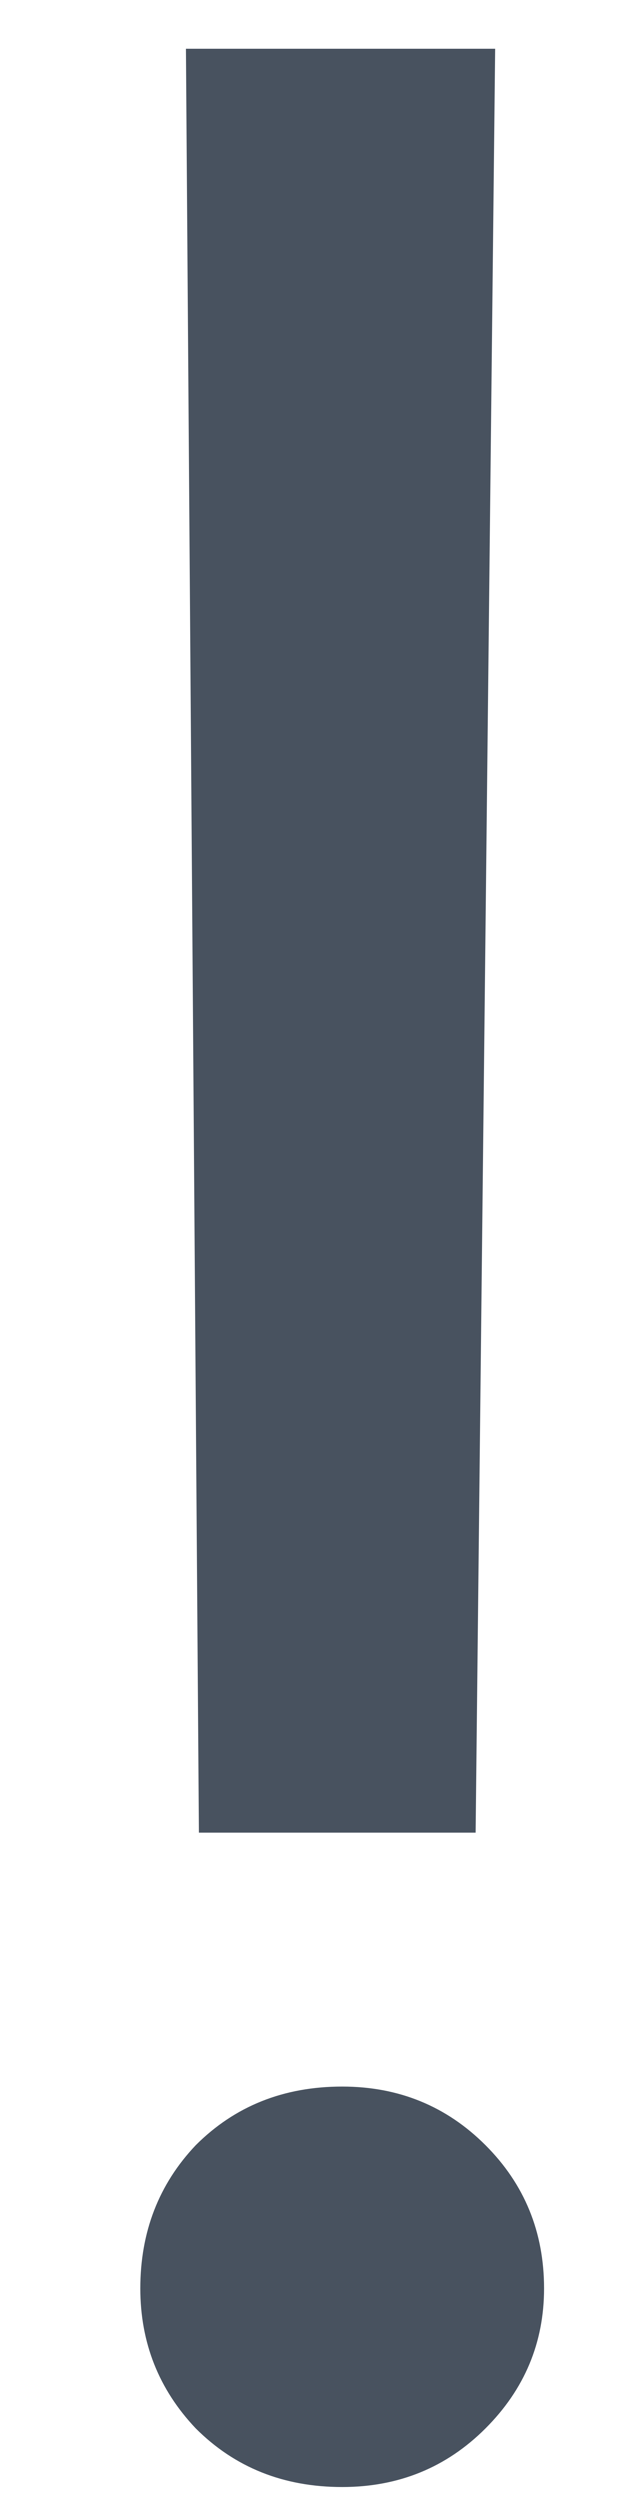 <svg width="4" height="16" viewBox="0 0 4 16" fill="none" xmlns="http://www.w3.org/2000/svg" xmlns:xlink="http://www.w3.org/1999/xlink">
<path d="M1.273,11.729L1.19,0.312L3.169,0.312L3.044,11.729L1.273,11.729ZM2.19,15.917C1.815,15.917 1.503,15.792 1.253,15.542C1.016,15.292 0.898,14.993 0.898,14.646C0.898,14.285 1.016,13.979 1.253,13.729C1.503,13.479 1.815,13.354 2.19,13.354C2.551,13.354 2.857,13.479 3.107,13.729C3.357,13.979 3.482,14.285 3.482,14.646C3.482,14.993 3.357,15.292 3.107,15.542C2.857,15.792 2.551,15.917 2.19,15.917Z" fill="#48525F"/>
</svg>
